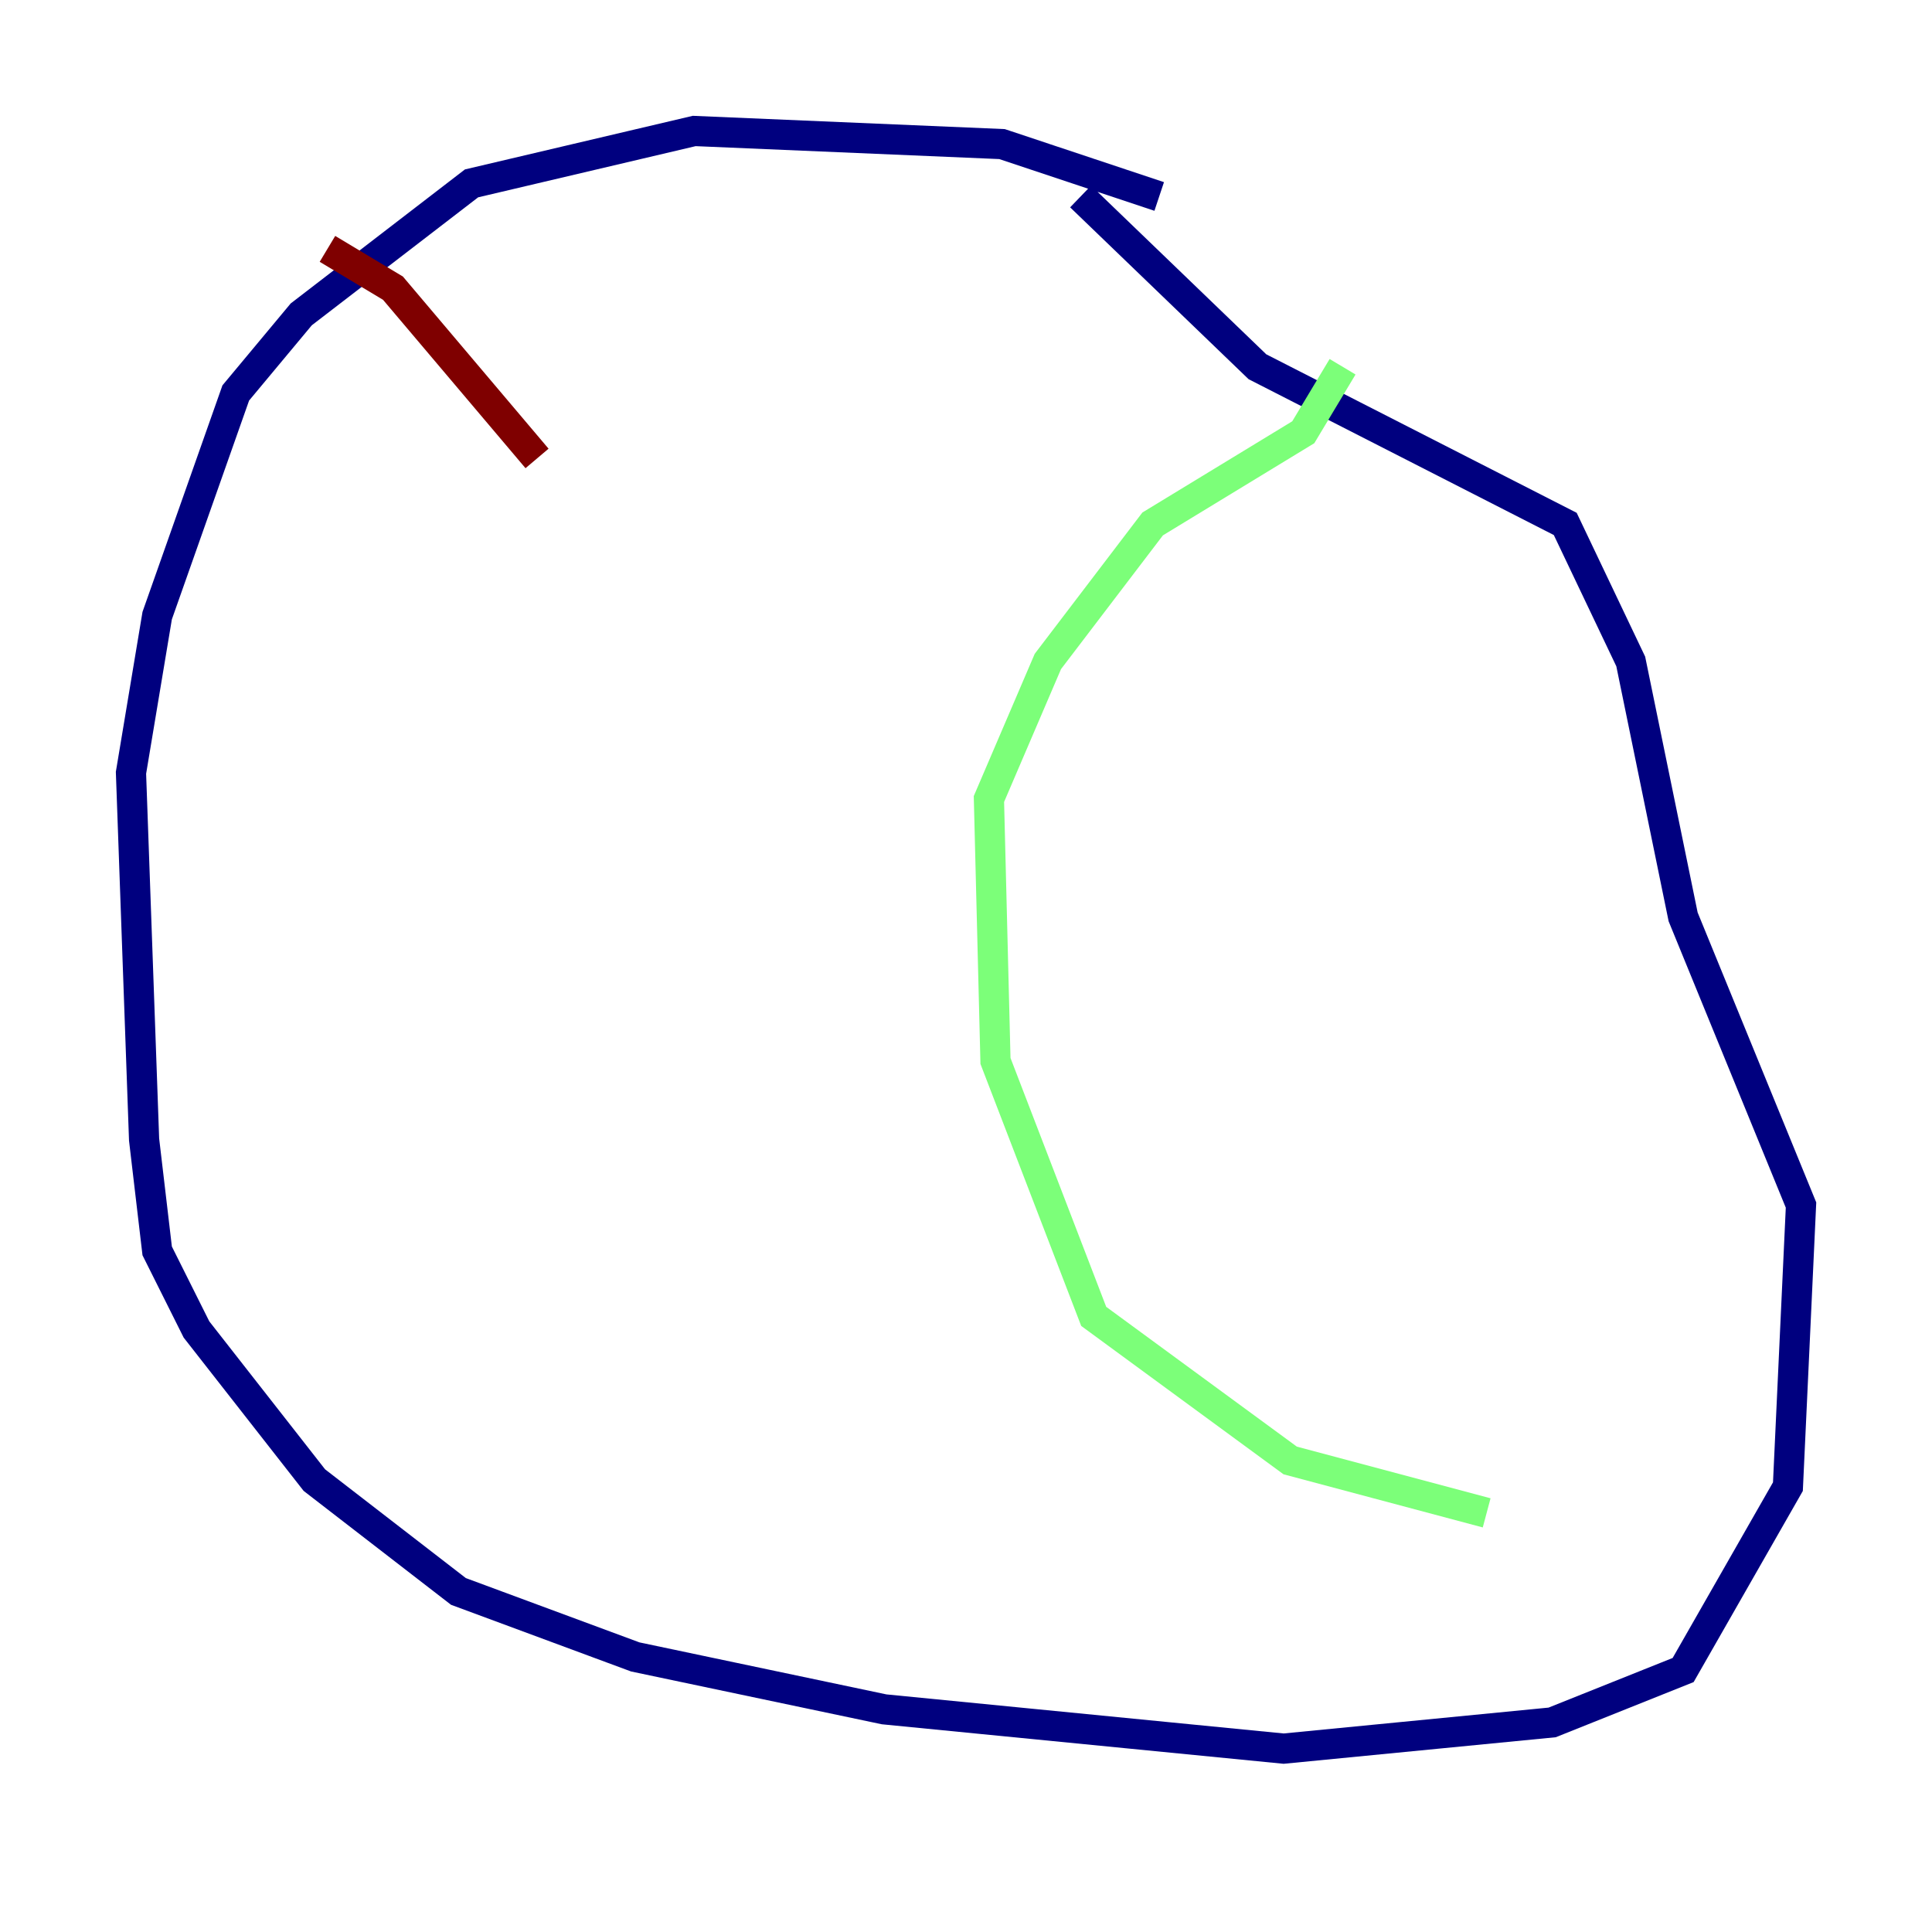 <?xml version="1.0" encoding="utf-8" ?>
<svg baseProfile="tiny" height="128" version="1.2" viewBox="0,0,128,128" width="128" xmlns="http://www.w3.org/2000/svg" xmlns:ev="http://www.w3.org/2001/xml-events" xmlns:xlink="http://www.w3.org/1999/xlink"><defs /><polyline fill="none" points="76.8,13.017 66.386,9.546 45.993,8.678 31.241,12.149 19.959,20.827 15.62,26.034 10.414,40.786 8.678,51.2 9.546,75.498 10.414,82.875 13.017,88.081 20.827,98.061 30.373,105.437 42.088,109.776 58.576,113.248 85.044,115.851 102.834,114.115 111.512,110.644 118.454,98.495 119.322,79.837 111.512,60.746 108.041,43.824 103.702,34.712 83.308,24.298 71.593,13.017" stroke="#00007f" stroke-width="2" /><polyline fill="none" points="88.949,24.298 86.346,28.637 76.366,34.712 69.424,43.824 65.519,52.936 65.953,70.291 72.461,87.214 85.478,96.759 98.495,100.231" stroke="#7cff79" stroke-width="2" /><polyline fill="none" points="21.695,16.488 26.034,19.091 35.58,30.373" stroke="#7f0000" stroke-width="2" /></svg>